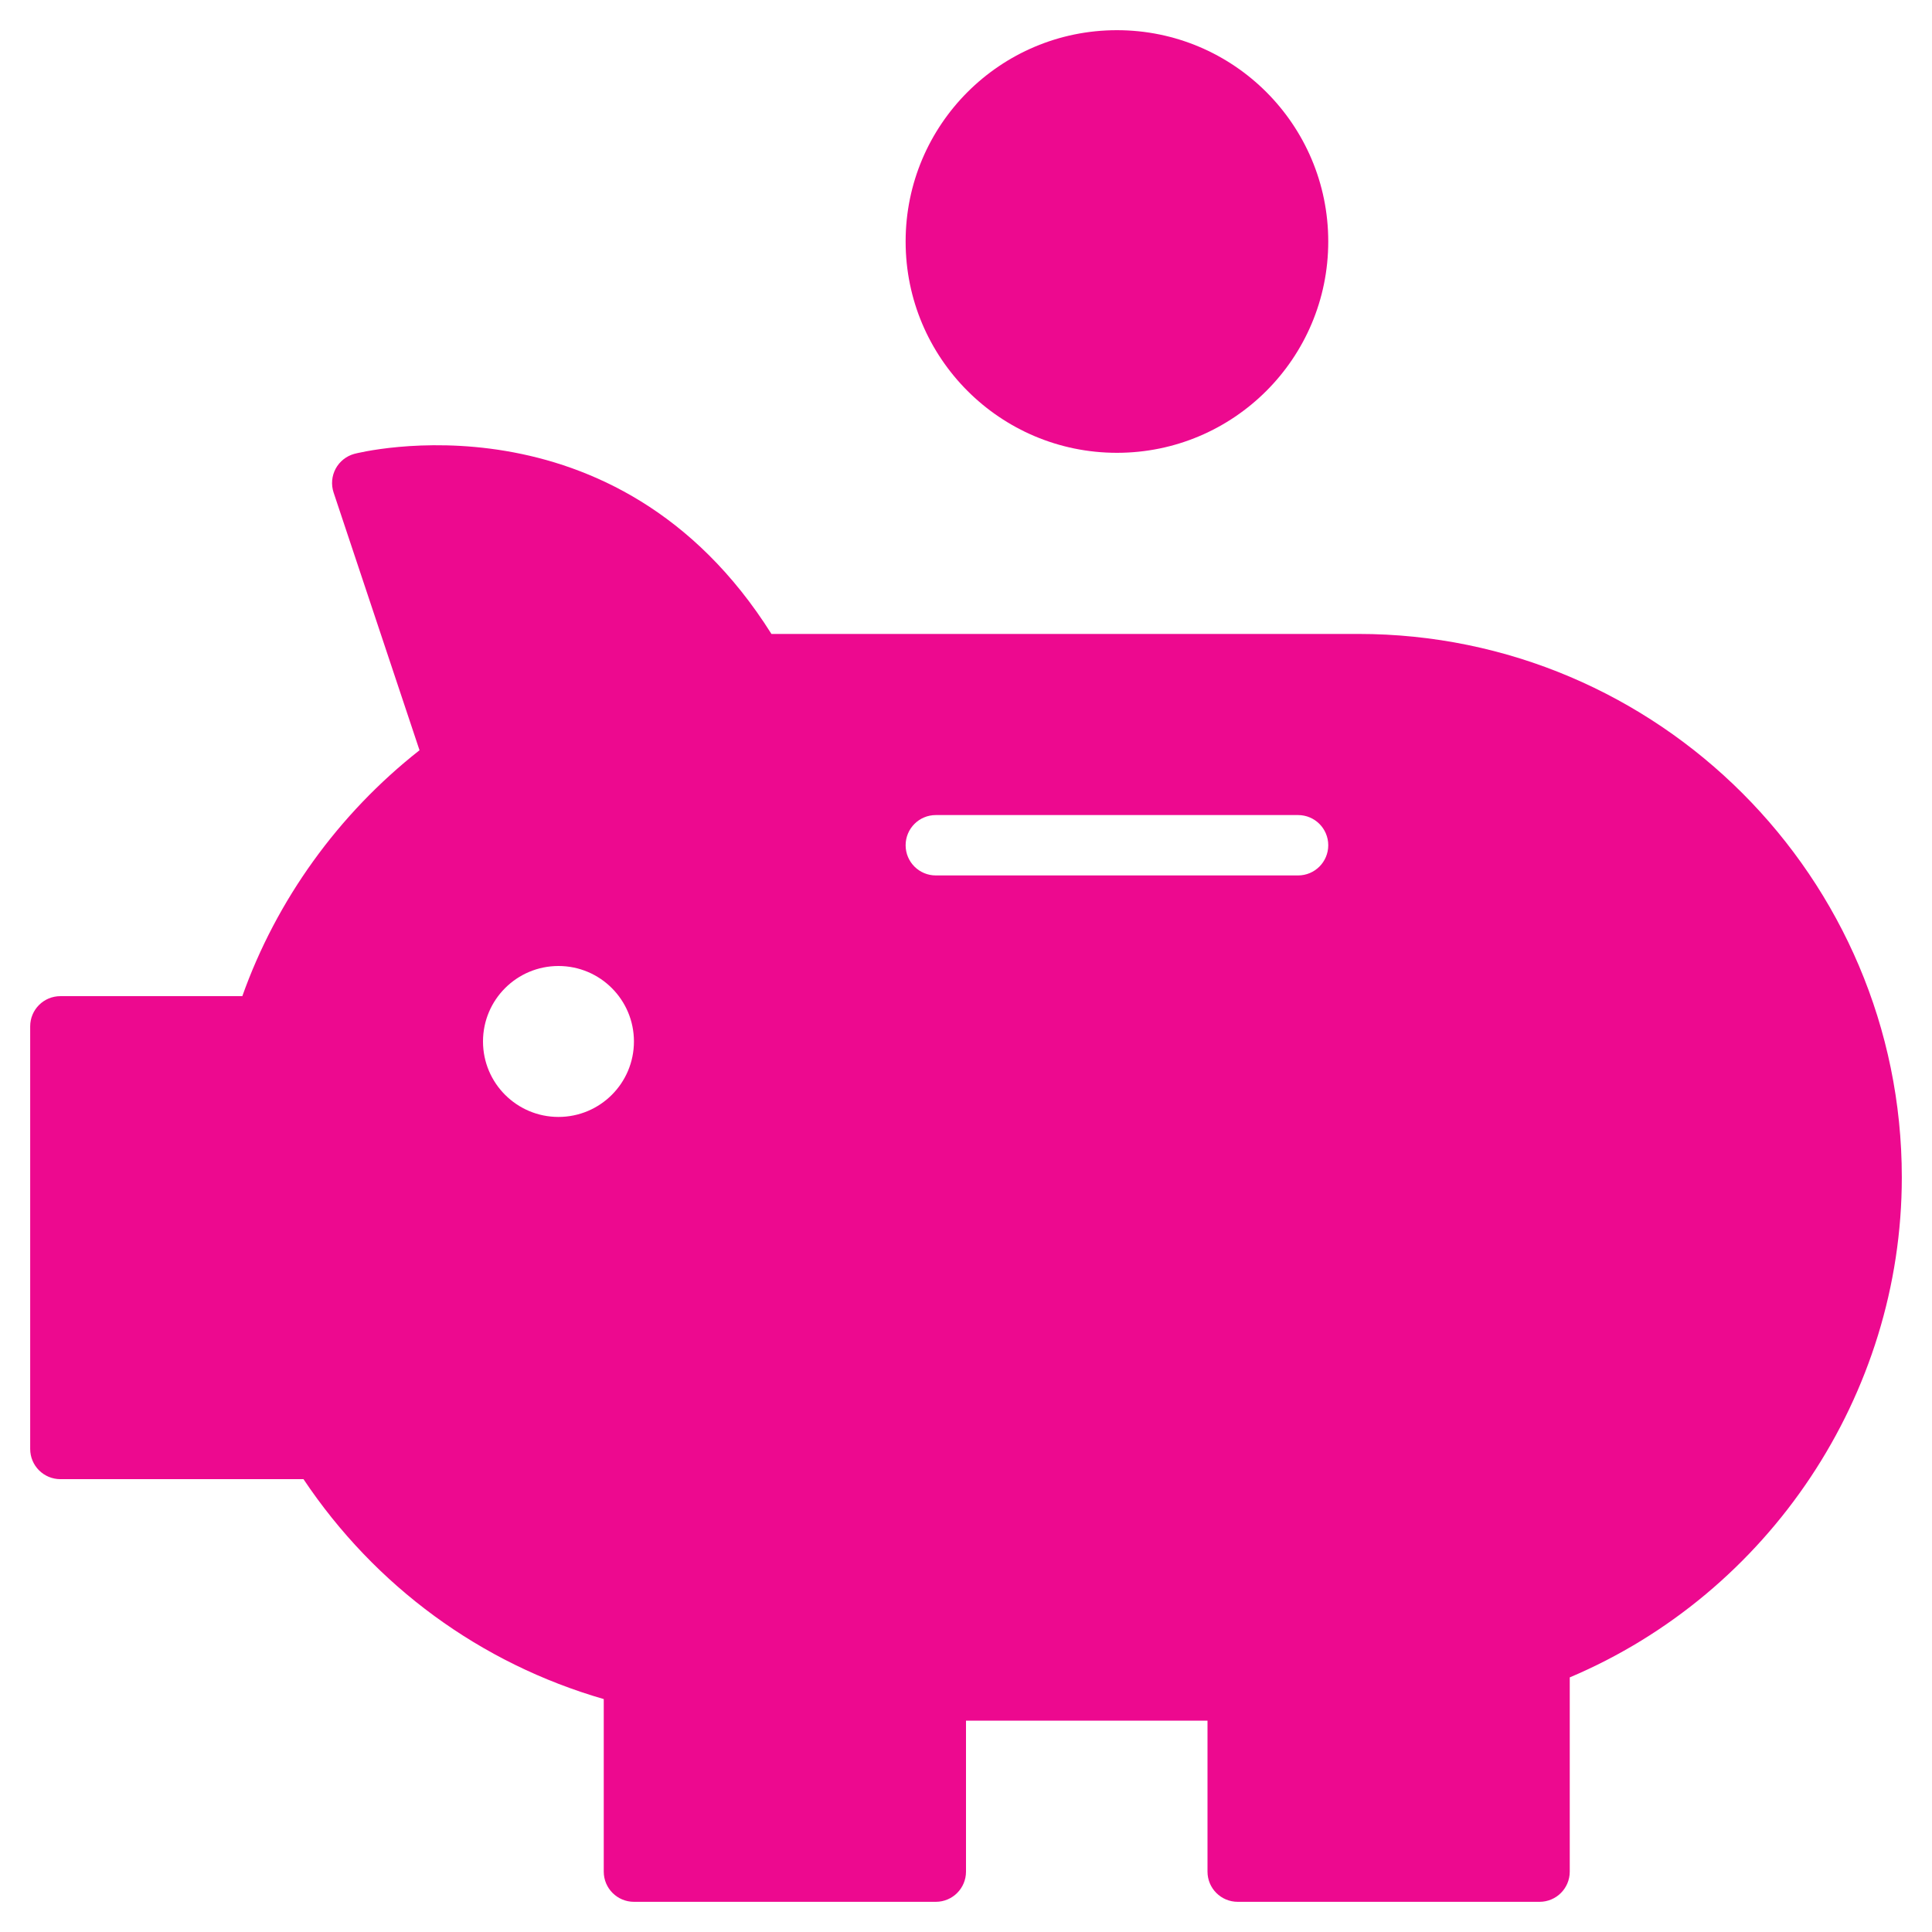 <svg xmlns="http://www.w3.org/2000/svg" viewBox="0 0 64 64"><title>pig</title><g fill="#ed098f" class="nc-icon-wrapper"><circle data-color="color-2" cx="37" cy="8" r="7"></circle> <path fill="#ed098f" d="M45,21H25.555c-5.152-8.187-13.729-5.989-13.815-5.966c-0.266,0.072-0.49,0.25-0.621,0.492 c-0.13,0.243-0.155,0.528-0.068,0.79l2.846,8.537c-2.686,2.111-4.739,4.962-5.87,8.146H2c-0.552,0-1,0.447-1,1v14 c0,0.553,0.448,1,1,1h8.053c2.376,3.551,5.869,6.107,9.947,7.285V62c0,0.553,0.448,1,1,1h10c0.552,0,1-0.447,1-1v-5h8v5 c0,0.553,0.448,1,1,1h10c0.552,0,1-0.447,1-1v-6.434C58.608,52.77,63,46.199,63,39C63,29.075,54.925,21,45,21z M18.5,37 c-1.381,0-2.5-1.119-2.5-2.5c0-1.381,1.119-2.5,2.5-2.5c1.381,0,2.5,1.119,2.5,2.5C21,35.881,19.881,37,18.5,37z M43,29H31 c-0.552,0-1-0.447-1-1s0.448-1,1-1h12c0.552,0,1,0.447,1,1S43.552,29,43,29z"></path></g></svg>